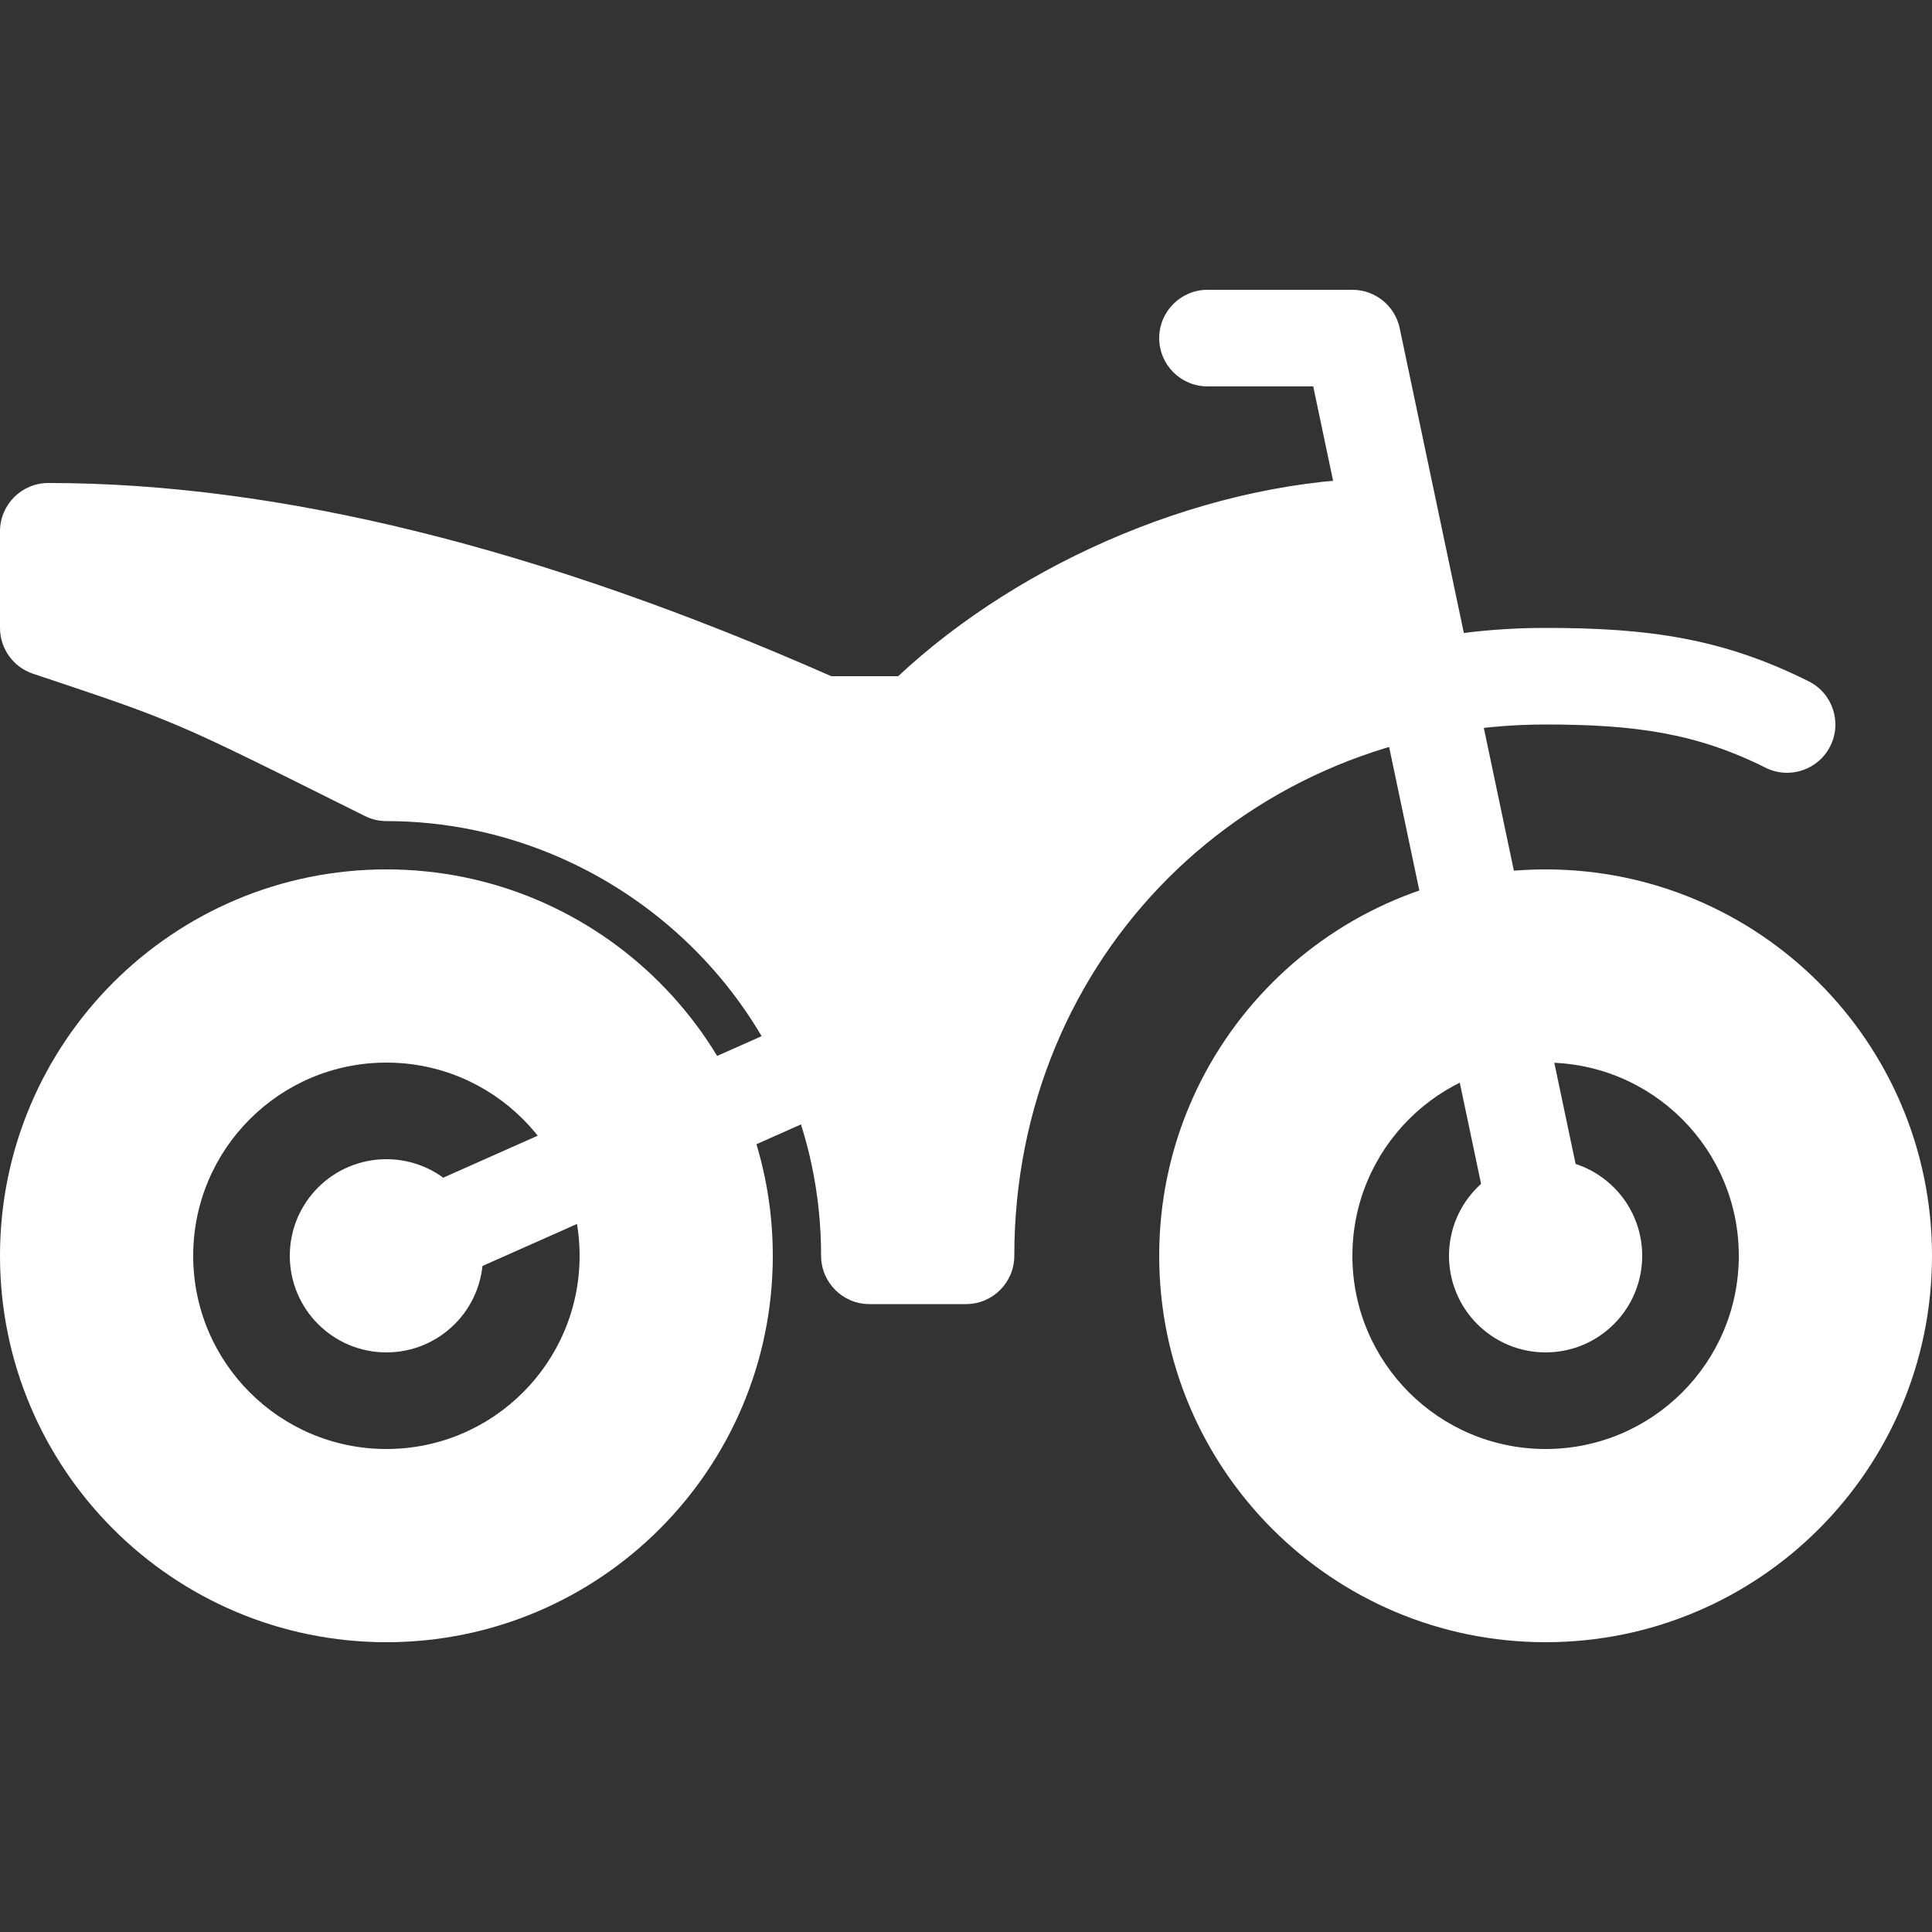 <svg width="40" height="40" viewBox="0 0 40 40" fill="none" xmlns="http://www.w3.org/2000/svg">
<rect x="0" y="0" width="40" height="40" fill="#333333" stroke="none"/>
<path d="M8 34C3.582 34 0 30.418 0 26C0 21.582 3.582 18 8 18C12.418 18 16 21.582 16 26C16 30.418 12.418 34 8 34ZM8 30C10.209 30 12 28.209 12 26C12 23.791 10.209 22 8 22C5.791 22 4 23.791 4 26C4 28.209 5.791 30 8 30ZM8 28C6.895 28 6 27.105 6 26C6 24.895 6.895 24 8 24C9.105 24 10 24.895 10 26C10 27.105 9.105 28 8 28Z" fill="white"/>
<path d="M32 34C27.582 34 24 30.418 24 26C24 21.582 27.582 18 32 18C36.418 18 40 21.582 40 26C40 30.418 36.418 34 32 34ZM32 30C34.209 30 36 28.209 36 26C36 23.791 34.209 22 32 22C29.791 22 28 23.791 28 26C28 28.209 29.791 30 32 30ZM32 28C30.895 28 30 27.105 30 26C30 24.895 30.895 24 32 24C33.105 24 34 24.895 34 26C34 27.105 33.105 28 32 28Z" fill="white"/>
<path d="M32 13C34.143 13 35.673 13.219 37.447 14.106C37.941 14.353 38.141 14.953 37.894 15.447C37.647 15.941 37.047 16.141 36.553 15.894C35.127 15.181 33.857 15 32 15C25.834 15 21 19.809 21 26C21 26.552 20.552 27 20 27H18C17.448 27 17 26.552 17 26C17 20.902 12.82 17 8 17C7.845 17 7.692 16.964 7.553 16.894C4.806 15.521 4.211 15.234 3.38 14.898C3.227 14.836 3.072 14.775 2.908 14.714C2.416 14.53 2.004 14.389 0.684 13.949C0.275 13.813 0 13.43 0 13V11C0 10.448 0.448 10 1 10C5.769 10 11.171 11.338 17.211 14H18.596C21.136 11.626 25.056 9.897 28.776 9.897C29.228 9.897 29.624 10.2 29.742 10.636C29.848 11.03 30.032 11.848 30.297 13.106C30.854 13.036 31.422 13 32 13Z" fill="white"/>
<path d="M25 8C24.448 8 24 7.552 24 7C24 6.448 24.448 6 25 6H28C28.473 6 28.881 6.331 28.979 6.794L32.978 25.794C33.092 26.334 32.746 26.865 32.206 26.979C31.666 27.092 31.135 26.746 31.021 26.206L27.189 8H25Z" fill="white"/>
<path d="M8.406 26.914C7.901 27.138 7.31 26.911 7.086 26.406C6.862 25.901 7.089 25.311 7.594 25.086L16.594 21.086C17.099 20.862 17.689 21.089 17.914 21.594C18.138 22.099 17.911 22.689 17.406 22.914L8.406 26.914Z" fill="white"/>
</svg>
